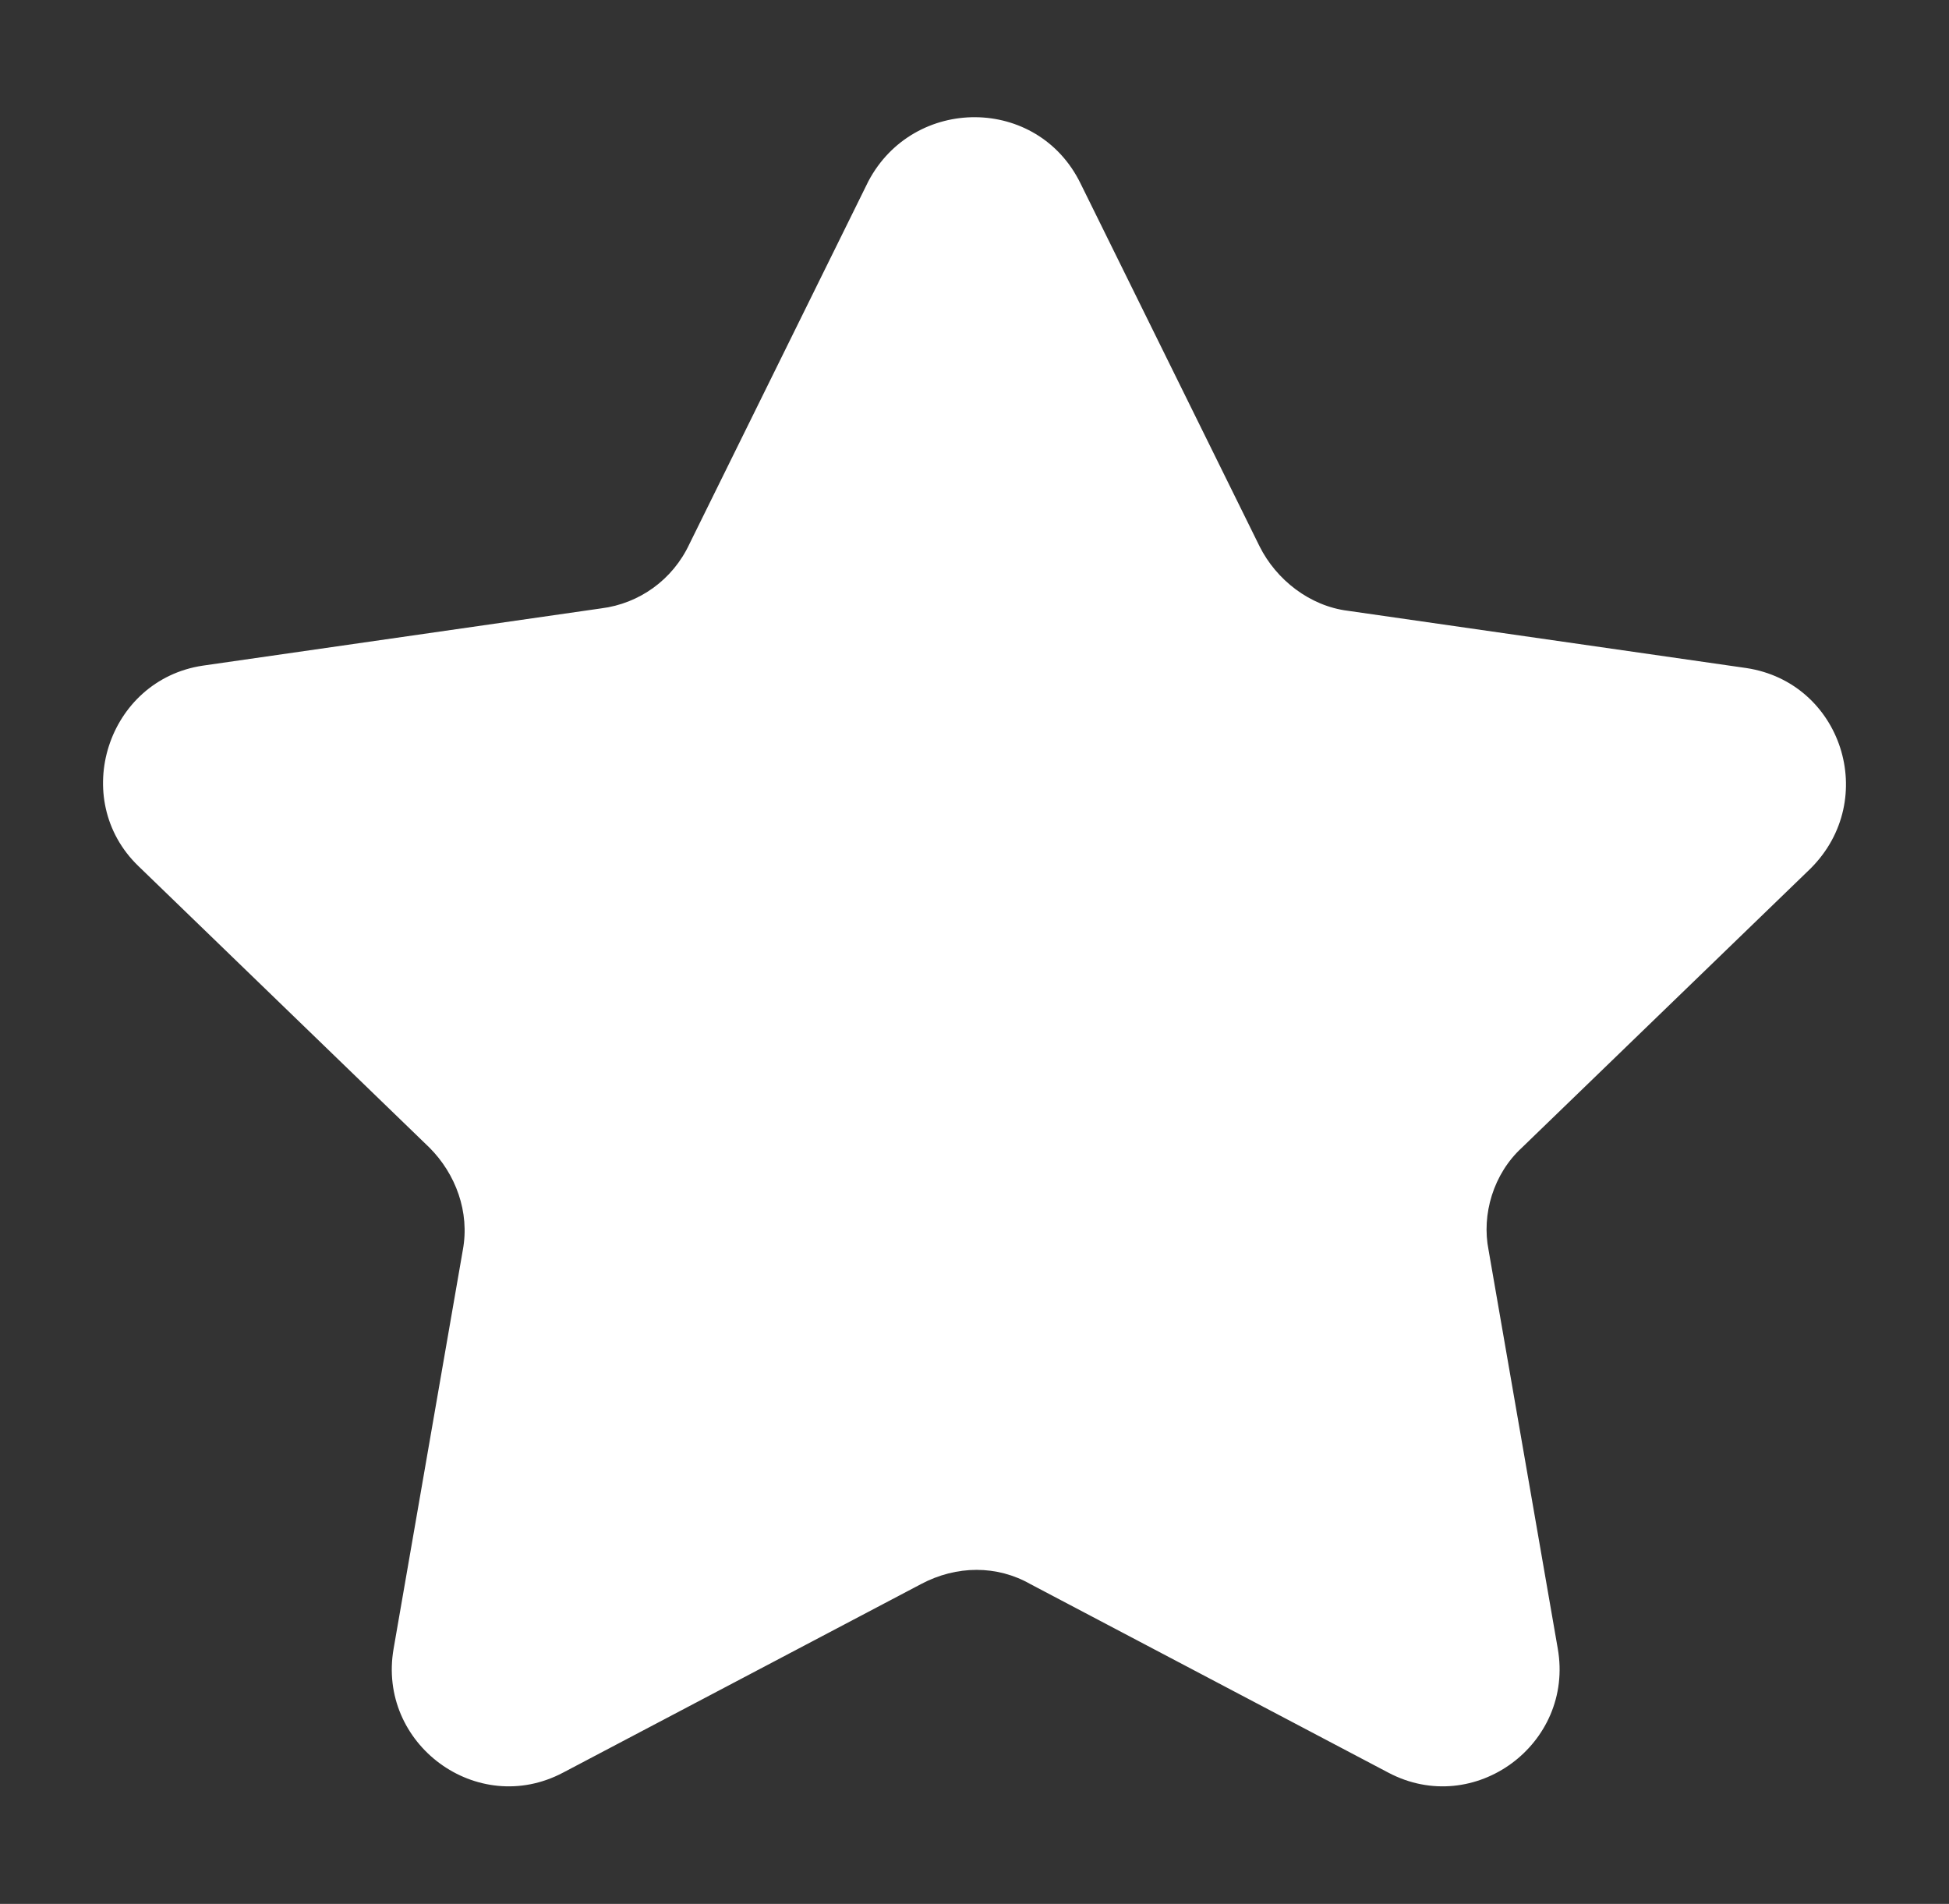 <?xml version="1.0" encoding="utf-8"?>
<!-- Generator: Adobe Illustrator 24.0.0, SVG Export Plug-In . SVG Version: 6.00 Build 0)  -->
<svg version="1.1" id="Capa_1" xmlns="http://www.w3.org/2000/svg" xmlns:xlink="http://www.w3.org/1999/xlink" x="0px" y="0px"
	 viewBox="0 0 81.7 79.8" style="enable-background:new 0 0 81.7 79.8;" xml:space="preserve">
<rect x="0" y="0" width="81.7" height="79.8" fill="#333333" stroke="none"/>
<style type="text/css">
	.st0{fill:#FFFFFF;}
</style>
<g id="XMLID_8_">
	<path class="st0" d="M45.3,7.7l7.5,15.2c0.7,1.4,2.1,2.5,3.7,2.7L73.2,28c4,0.6,5.6,5.5,2.7,8.4L63.8,48.1
		c-1.2,1.1-1.7,2.8-1.4,4.3l2.9,16.7c0.7,4-3.5,7.1-7.1,5.2l-15-7.9c-1.4-0.8-3.1-0.8-4.6,0l-15,7.9c-3.6,1.9-7.8-1.2-7.1-5.2
		l2.9-16.7c0.3-1.6-0.3-3.2-1.4-4.3L5.8,36.3c-2.9-2.8-1.3-7.8,2.7-8.4l16.7-2.4c1.6-0.2,3-1.2,3.7-2.7l7.5-15.2
		C38.3,4,43.5,4,45.3,7.7z"/>
</g>
</svg>
